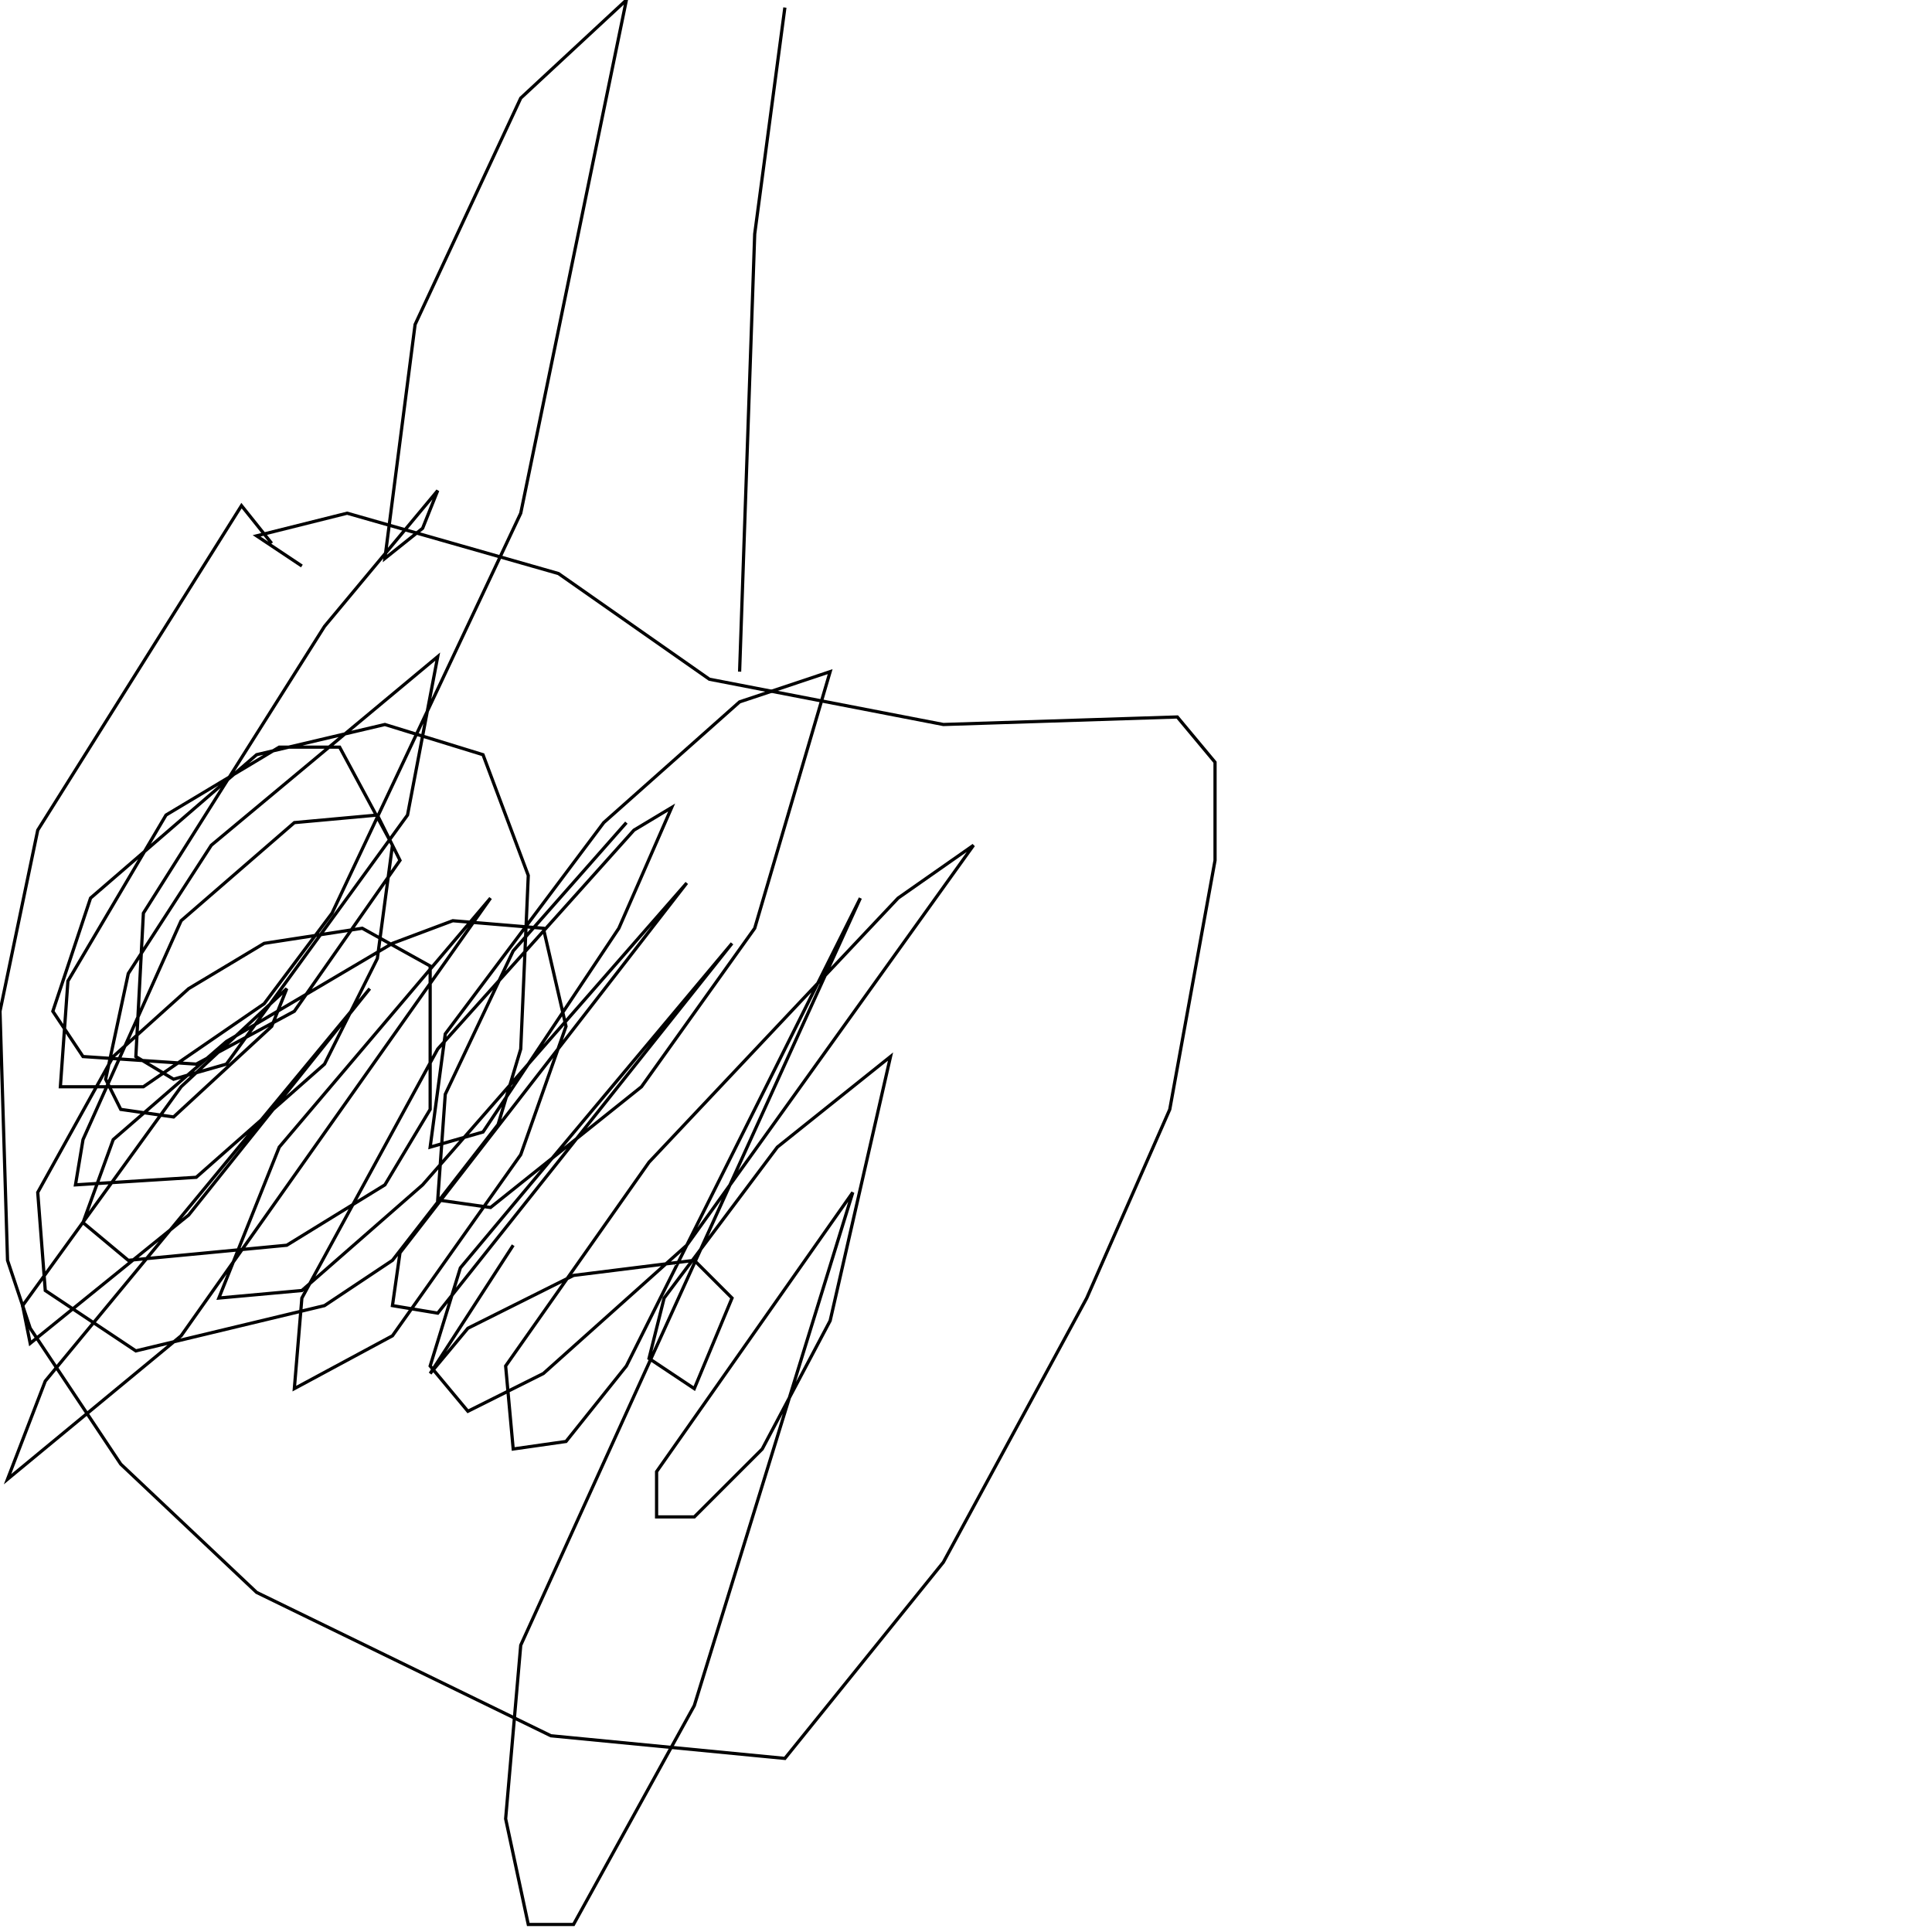 <?xml version="1.0" encoding="UTF-8" standalone="no"?>
<!--Created with ndjsontosvg (https:https://github.com/thompson318/ndjsontosvg) 
	from the simplified Google quickdraw data set. key_id = 5545968772579328-->
<svg width="600" height="600"
	xmlns="http://www.w3.org/2000/svg">
	xmlns:ndjsontosvg="https://github.com/thompson318/ndjsontosvg"
	xmlns:quickdraw="https://quickdraw.withgoogle.com/data"
	xmlns:scikit-surgery="https://doi.org/10.1007/s11548-020-02180-5">

	<rect width="100%" height="100%" fill="white" />
	<path d = "M 84.38 168.75 L 75.00 157.03 L 11.72 257.81 L 0.00 314.06 L 2.34 391.41 L 9.38 412.50 L 37.50 454.69 L 79.69 494.53 L 171.09 539.06 L 243.75 546.09 L 292.97 485.16 L 337.50 403.12 L 363.28 344.53 L 377.34 267.19 L 377.34 236.72 L 365.62 222.66 L 292.97 225.00 L 220.31 210.94 L 173.44 178.12 L 107.81 159.38 L 79.69 166.41 L 93.75 175.78" stroke="black" fill="transparent"/>
	<path d = "M 243.75 2.34 L 234.38 72.66 L 229.69 208.59" stroke="black" fill="transparent"/>
	<path d = "M 194.53 255.47 L 159.38 295.31 L 138.28 339.84 L 135.94 372.66 L 152.34 375.00 L 199.22 337.50 L 234.38 288.28 L 257.81 208.59 L 229.69 217.97 L 187.50 255.47 L 138.28 321.09 L 133.59 356.25 L 150.00 351.56 L 192.19 288.28 L 208.59 250.78 L 196.88 257.81 L 135.94 325.78 L 93.75 403.12 L 91.41 431.25 L 121.88 414.84 L 161.72 358.59 L 175.78 318.75 L 168.75 288.28 L 140.62 285.94 L 121.88 292.97 L 70.31 323.44 L 35.16 353.91 L 25.78 379.69 L 39.84 391.41 L 89.06 386.72 L 119.53 367.97 L 133.59 344.53 L 133.59 300.00 L 112.50 288.28 L 82.03 292.97 L 58.59 307.03 L 35.16 328.12 L 11.72 370.31 L 14.06 400.78 L 42.19 419.53 L 100.78 405.47 L 121.88 391.41 L 154.69 349.22 L 161.72 325.78 L 164.06 271.88 L 150.00 234.38 L 119.53 225.00 L 79.69 234.38 L 28.12 278.91 L 16.41 314.06 L 25.78 328.12 L 60.94 330.47 L 91.41 314.06 L 124.22 267.19 L 117.19 253.12 L 91.41 255.47 L 56.25 285.94 L 25.78 353.91 L 23.44 367.97 L 60.94 365.62 L 100.78 330.47 L 117.19 297.66 L 121.88 262.50 L 105.47 232.03 L 86.72 232.03 L 51.56 253.12 L 21.09 304.69 L 18.75 337.50 L 44.53 337.50 L 82.03 311.72 L 103.12 283.59 L 161.72 159.38 L 194.53 0.00 L 161.72 30.47 L 128.91 100.78 L 119.53 173.44 L 131.25 164.06 L 135.94 152.34 L 100.78 194.53 L 44.53 283.59 L 42.19 328.12 L 53.91 335.16 L 70.31 330.47 L 126.56 253.12 L 135.94 203.91 L 65.62 262.50 L 39.84 302.34 L 32.81 335.16 L 37.50 344.53 L 53.91 346.88 L 84.38 318.75 L 89.06 307.03 L 56.25 337.50 L 7.03 405.47 L 9.38 417.19 L 58.59 377.34 L 114.84 307.03 L 14.06 428.91 L 2.34 459.38 L 56.25 414.84 L 152.34 278.91 L 86.72 356.25 L 67.97 403.12 L 93.75 400.78 L 131.25 367.97 L 213.28 274.22 L 124.22 389.06 L 121.88 405.47 L 135.94 407.81 L 227.34 292.97 L 142.97 393.75 L 133.59 424.22 L 145.31 438.28 L 168.75 426.56 L 213.28 386.72 L 302.34 262.50 L 278.91 278.91 L 201.56 360.94 L 157.03 424.22 L 159.38 450.00 L 175.78 447.66 L 194.53 424.22 L 267.19 278.91 L 161.72 510.94 L 157.03 564.84 L 164.06 597.66 L 178.12 597.66 L 215.62 529.69 L 264.84 370.31 L 203.91 457.03 L 203.91 471.09 L 215.62 471.09 L 236.72 450.00 L 257.81 410.16 L 276.56 328.12 L 241.41 356.25 L 206.25 403.12 L 201.56 421.88 L 215.62 431.25 L 227.34 403.12 L 215.62 391.41 L 178.12 396.09 L 145.31 412.50 L 133.59 426.56 L 159.38 386.72" stroke="black" fill="transparent"/>
</svg>